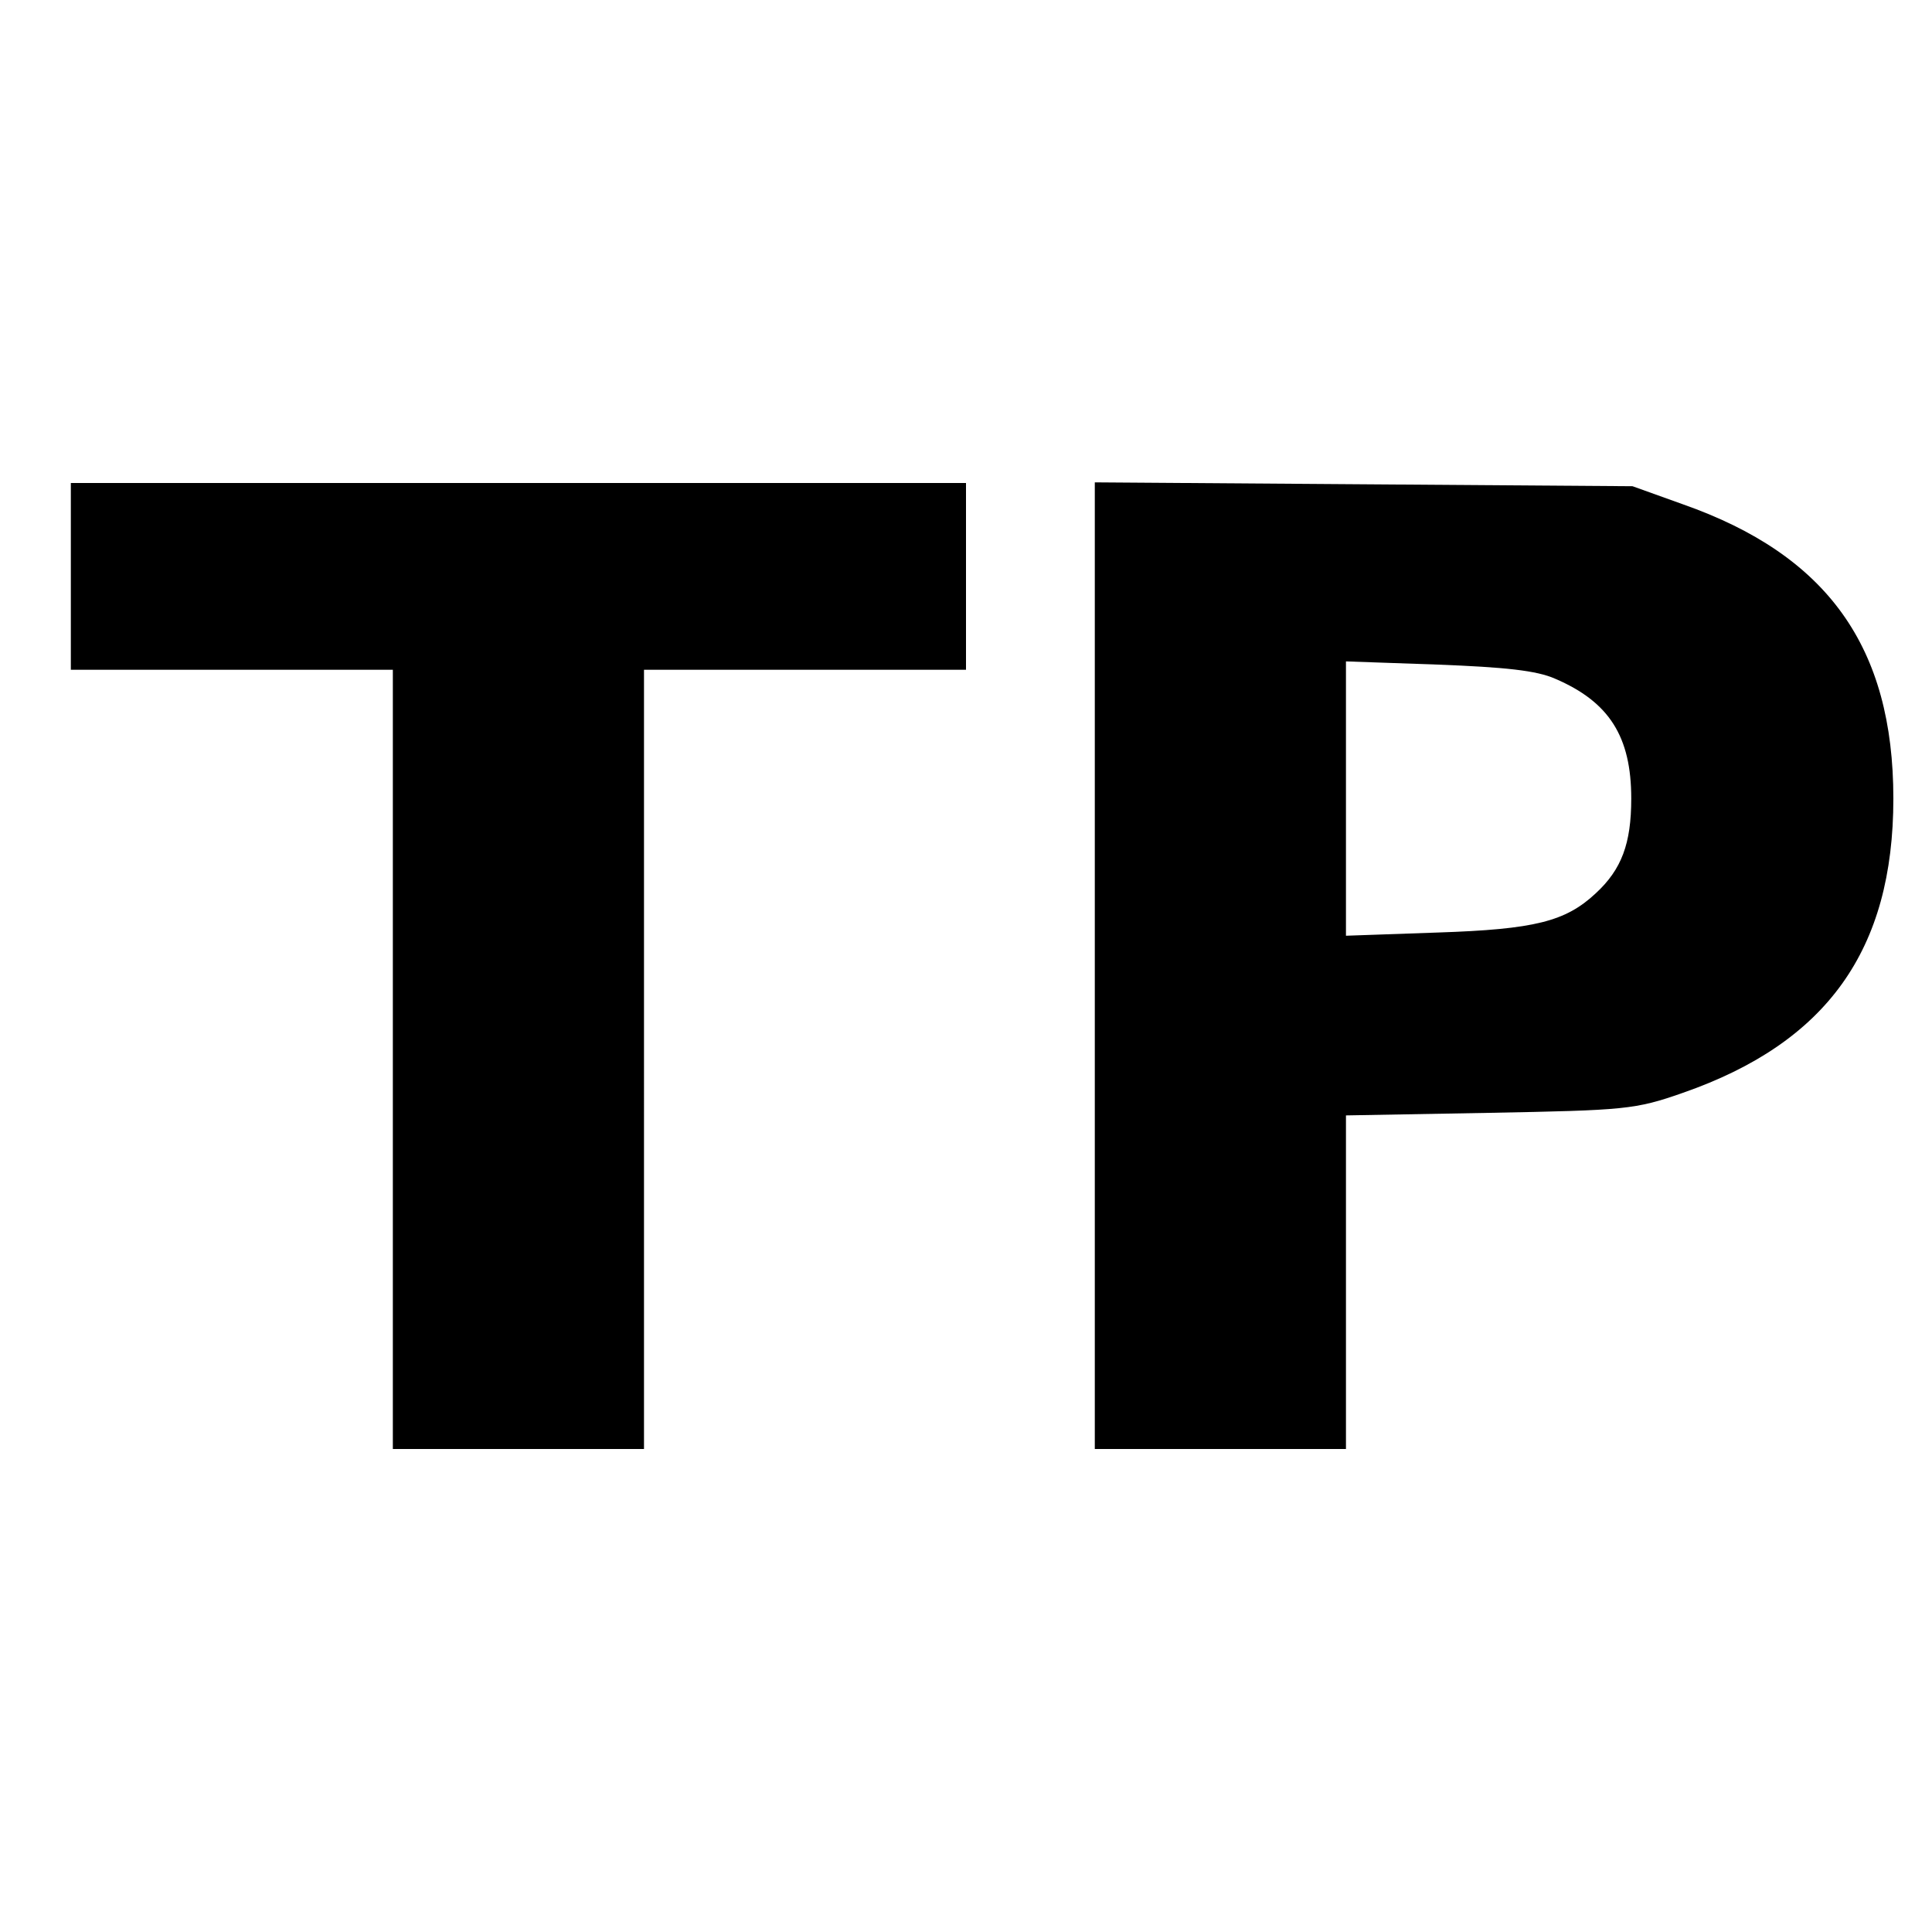 <svg version="1" xmlns="http://www.w3.org/2000/svg" width="400" height="400" viewBox="0 0 300 300"><path d="M11 89.5V104h50v121h39V104h50V75H11v14.5zM170 149.9V225h39v-51.8l22.3-.4c21-.4 22.6-.5 30-3.1 22.4-7.8 32.7-22.2 32.7-45.7 0-23.5-10.2-37.8-32.7-45.7l-7.8-2.8-41.7-.3-41.8-.3v75zm71.5-44.5c8.4 3.6 11.8 9 11.8 18.6 0 7-1.5 11-5.5 14.7-4.7 4.4-9.5 5.6-24.5 6.1l-14.3.5v-42.6l14.3.5c10.3.4 15.3.9 18.2 2.2z"/></svg>